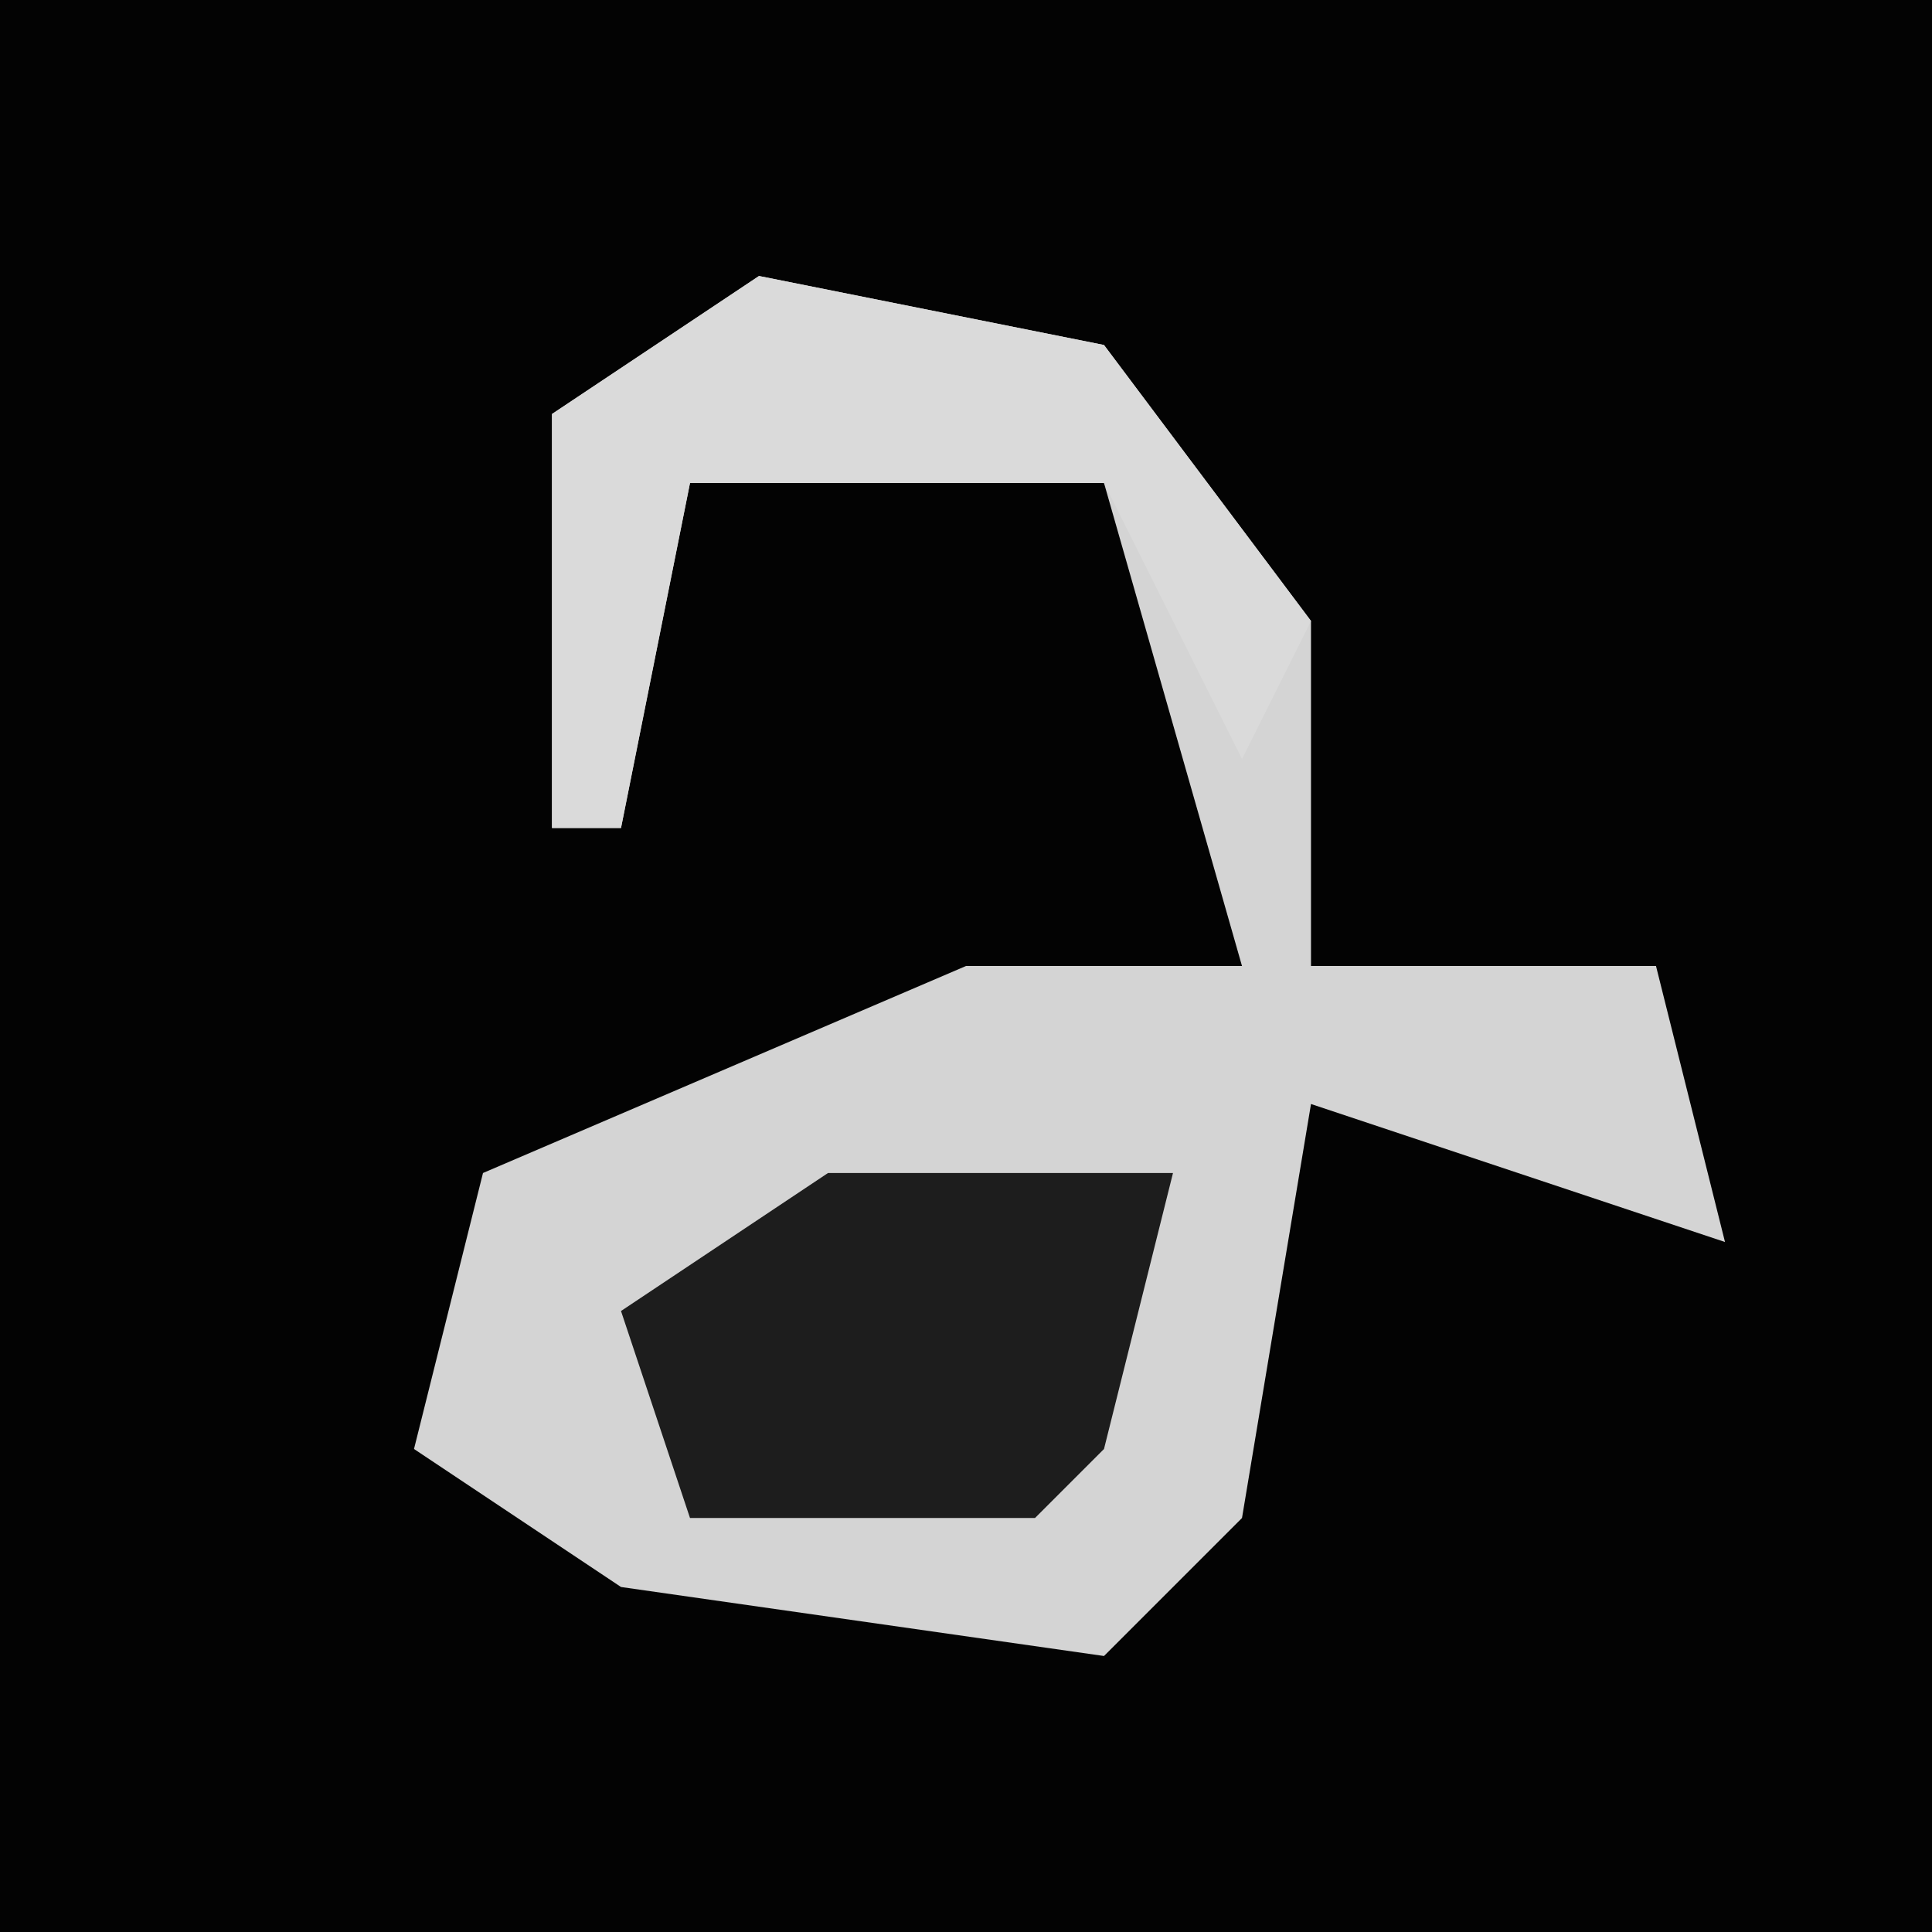<?xml version="1.0" encoding="UTF-8"?>
<svg version="1.1" xmlns="http://www.w3.org/2000/svg" width="28" height="28">
<path d="M0,0 L28,0 L28,28 L0,28 Z " fill="#030303" transform="translate(0,0)"/>
<path d="M0,0 L5,1 L8,5 L8,10 L13,10 L14,14 L8,12 L7,18 L5,20 L-2,19 L-5,17 L-4,13 L3,10 L7,10 L5,3 L-1,3 L-2,8 L-3,8 L-3,2 Z " fill="#D4D4D4" transform="translate(11,4)"/>
<path d="M0,0 L5,1 L8,5 L7,7 L5,3 L-1,3 L-2,8 L-3,8 L-3,2 Z " fill="#DADADA" transform="translate(11,4)"/>
<path d="M0,0 L5,0 L4,4 L3,5 L-2,5 L-3,2 Z " fill="#1D1D1D" transform="translate(12,17)"/>
</svg>
